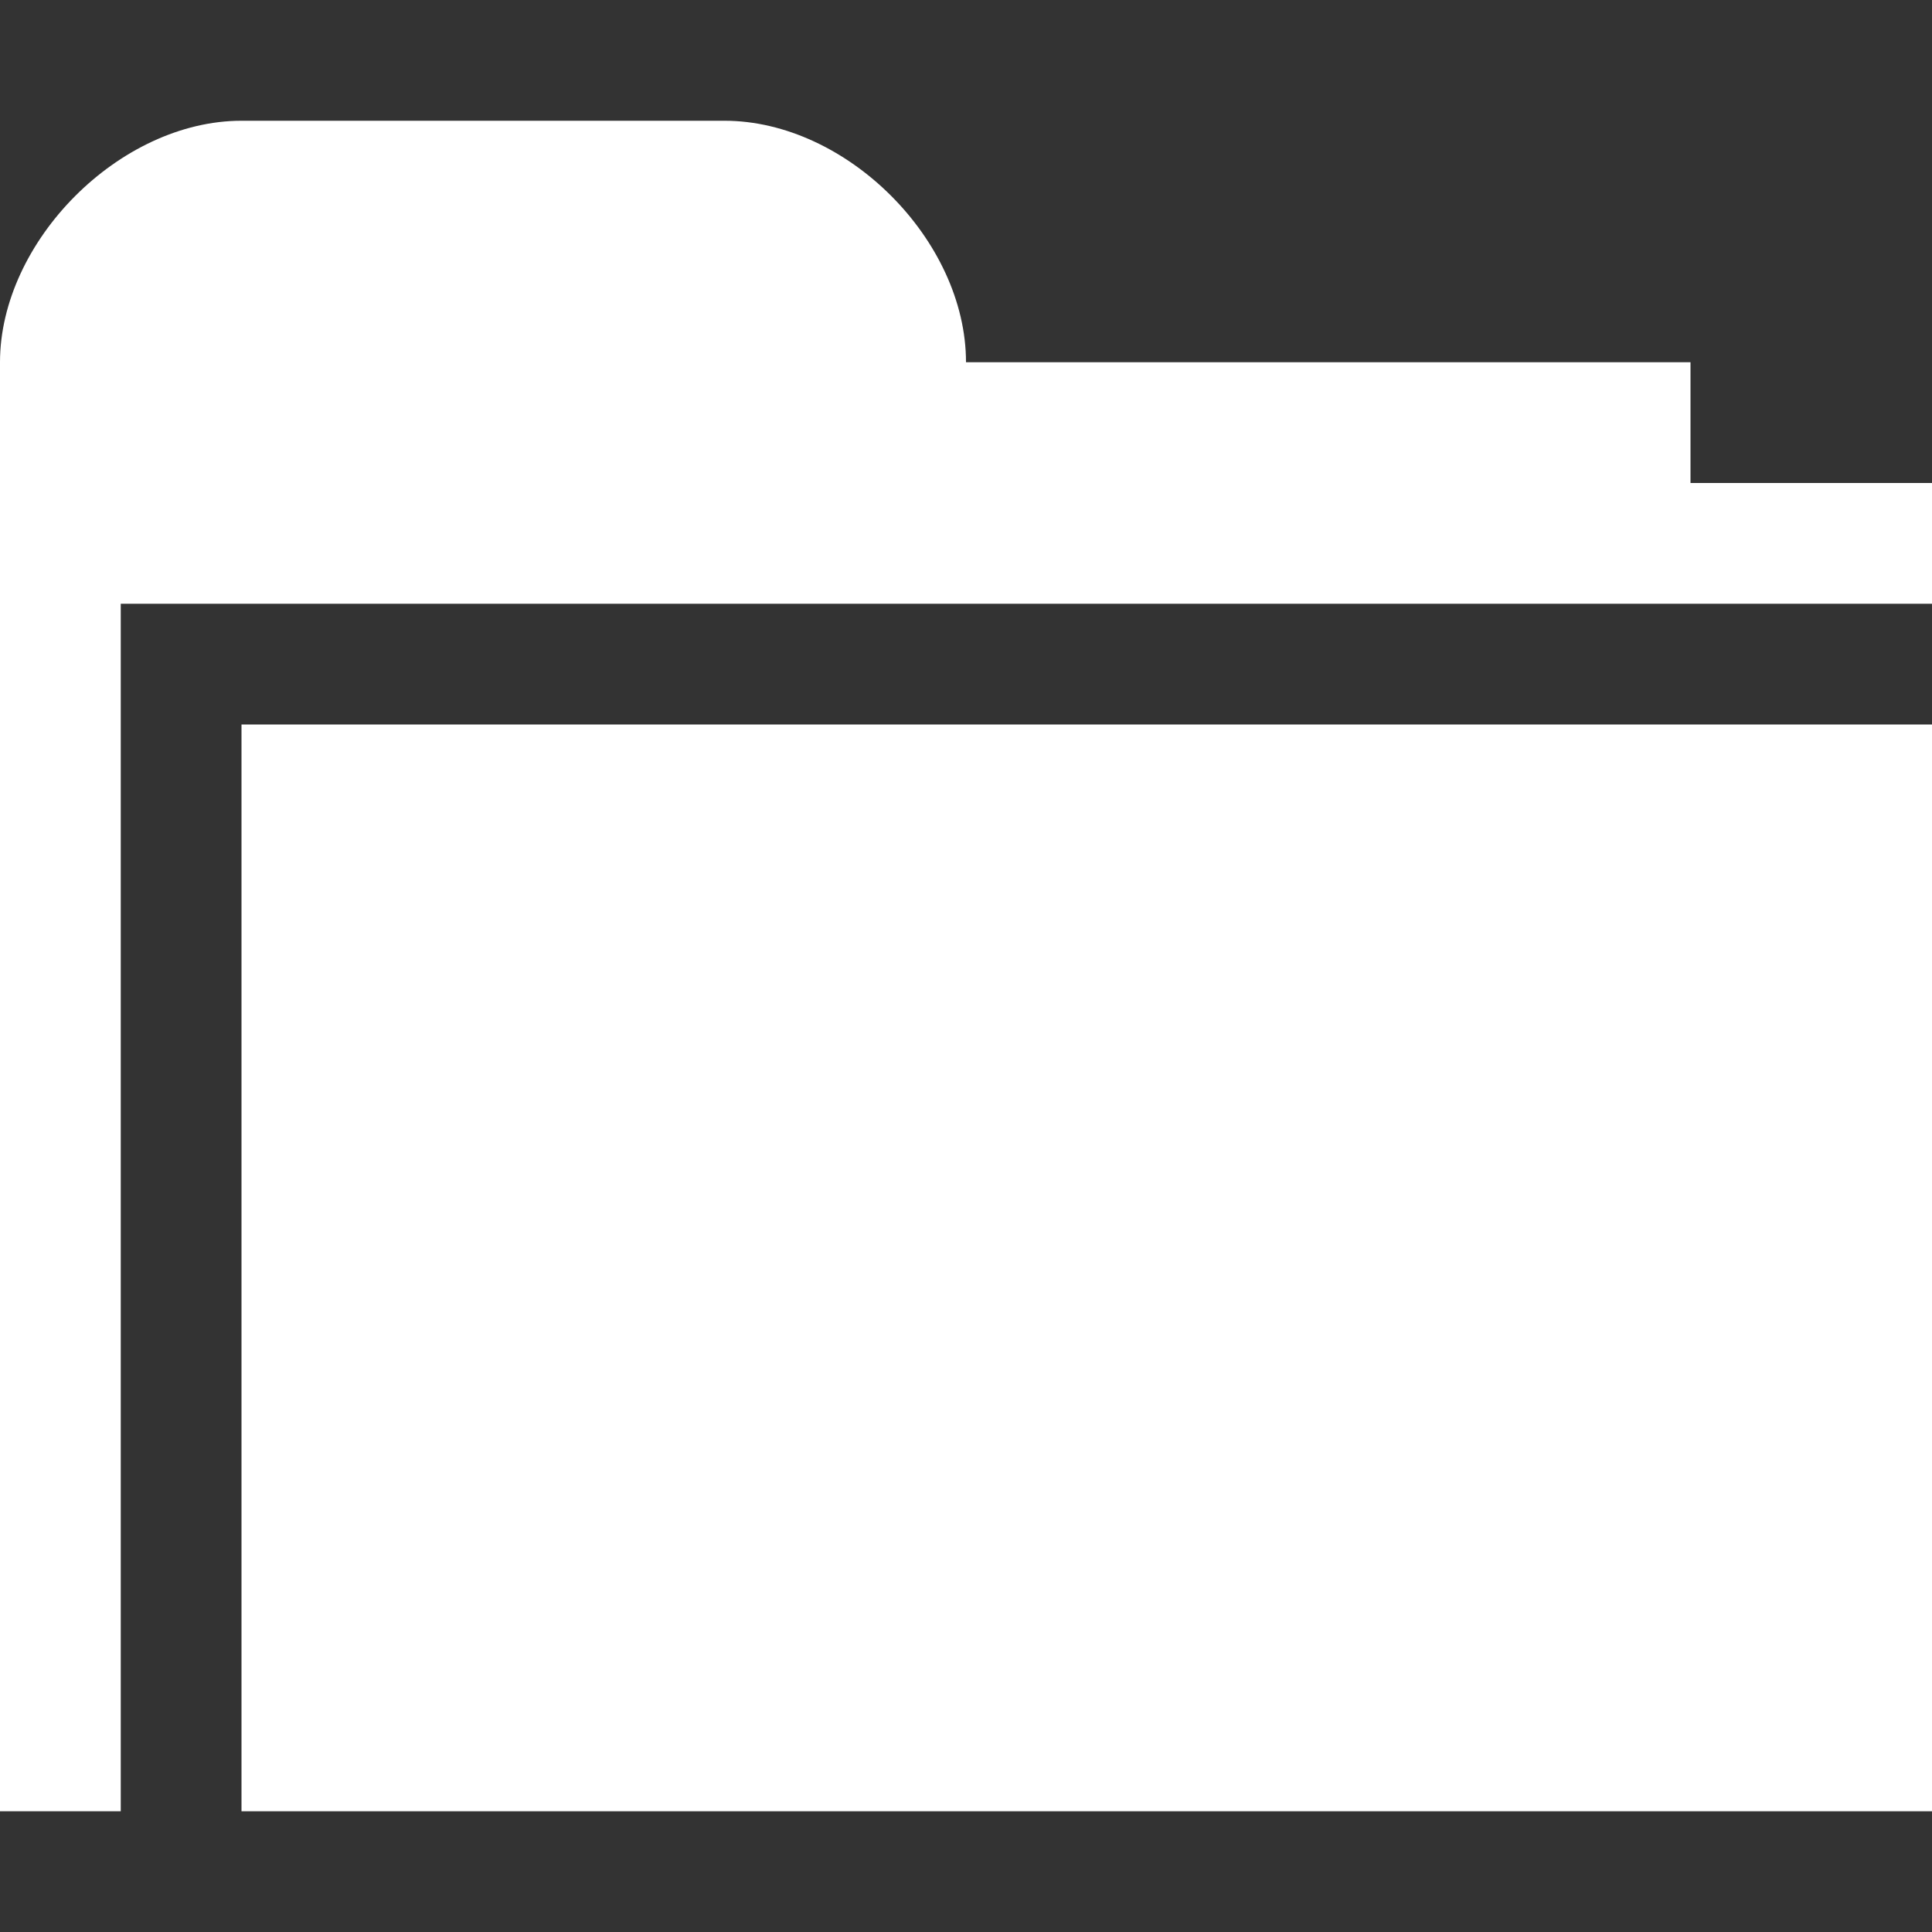 <?xml version="1.0" encoding="UTF-8" standalone="no"?>
<svg
   xmlns:dc="http://purl.org/dc/elements/1.1/"
   xmlns:cc="http://creativecommons.org/ns#"
   xmlns:rdf="http://www.w3.org/1999/02/22-rdf-syntax-ns#"
   xmlns:svg="http://www.w3.org/2000/svg"
   xmlns="http://www.w3.org/2000/svg"
   xmlns:sodipodi="http://sodipodi.sourceforge.net/DTD/sodipodi-0.dtd"
   xmlns:inkscape="http://www.inkscape.org/namespaces/inkscape"
   width="16"
   height="16"
   id="svg3031"
   version="1.1"
   inkscape:version="1.0.1 (3bc2e813f5, 2020-09-07, custom)"
   sodipodi:docname="folder.svg">
  <rect width="100%" height="100%" fill="#333333" stroke="none"/>
  <defs
     id="defs3033">
    <linearGradient
       id="linearGradient842">
      <stop
         style="stop-color:#b48c78;stop-opacity:1"
         offset="0"
         id="stop838" />
      <stop
         style="stop-color:#ffffff;stop-opacity:1;"
         offset="1"
         id="stop840" />
    </linearGradient>
  </defs>
  <sodipodi:namedview
     id="base"
     pagecolor="#f8c27c"
     bordercolor="#666666"
     borderopacity="1.0"
     inkscape:pageopacity="0"
     inkscape:pageshadow="2"
     inkscape:zoom="1"
     inkscape:cx="-125.12238"
     inkscape:cy="7.7506439"
     inkscape:document-units="px"
     inkscape:current-layer="layer1"
     showgrid="true"
     fit-margin-top="0"
     fit-margin-left="0"
     fit-margin-right="0"
     fit-margin-bottom="0"
     inkscape:window-width="1920"
     inkscape:window-height="1042"
     inkscape:window-x="0"
     inkscape:window-y="20"
     inkscape:window-maximized="1"
     inkscape:document-rotation="0"
     showguides="false">
    <inkscape:grid
       type="xygrid"
       id="grid2990" />
  </sodipodi:namedview>
  <g
     inkscape:label="Layer 1"
     inkscape:groupmode="layer"
     id="layer1"
     transform="translate(-340.571,-483.362)">
    <path
       inkscape:connector-curvature="0"
       id="rect2196"
       d="m 356.571,488.362 v -1 h -2 v -1 h -6 c 0,-1.011 -0.989,-2 -2,-2 h -4 c -1.011,0 -2,1 -2,2 v 3 9 h 1 v -10 z"
       style="display:inline;fill:#ffffff;fill-opacity:1;stroke:none"
       sodipodi:nodetypes="ccccccccccccc" />
    <path
       inkscape:connector-curvature="0"
       sodipodi:nodetypes="ccccc"
       id="rect3086"
       d="m 342.571,489.362 h 14 v 9 h -14 z"
       style="display:inline;fill:#ffffff;fill-opacity:1;stroke:none"
       inkscape:transform-center-x="-12.053667"
       inkscape:transform-center-y="-7.2083843" />
  </g>
</svg>
